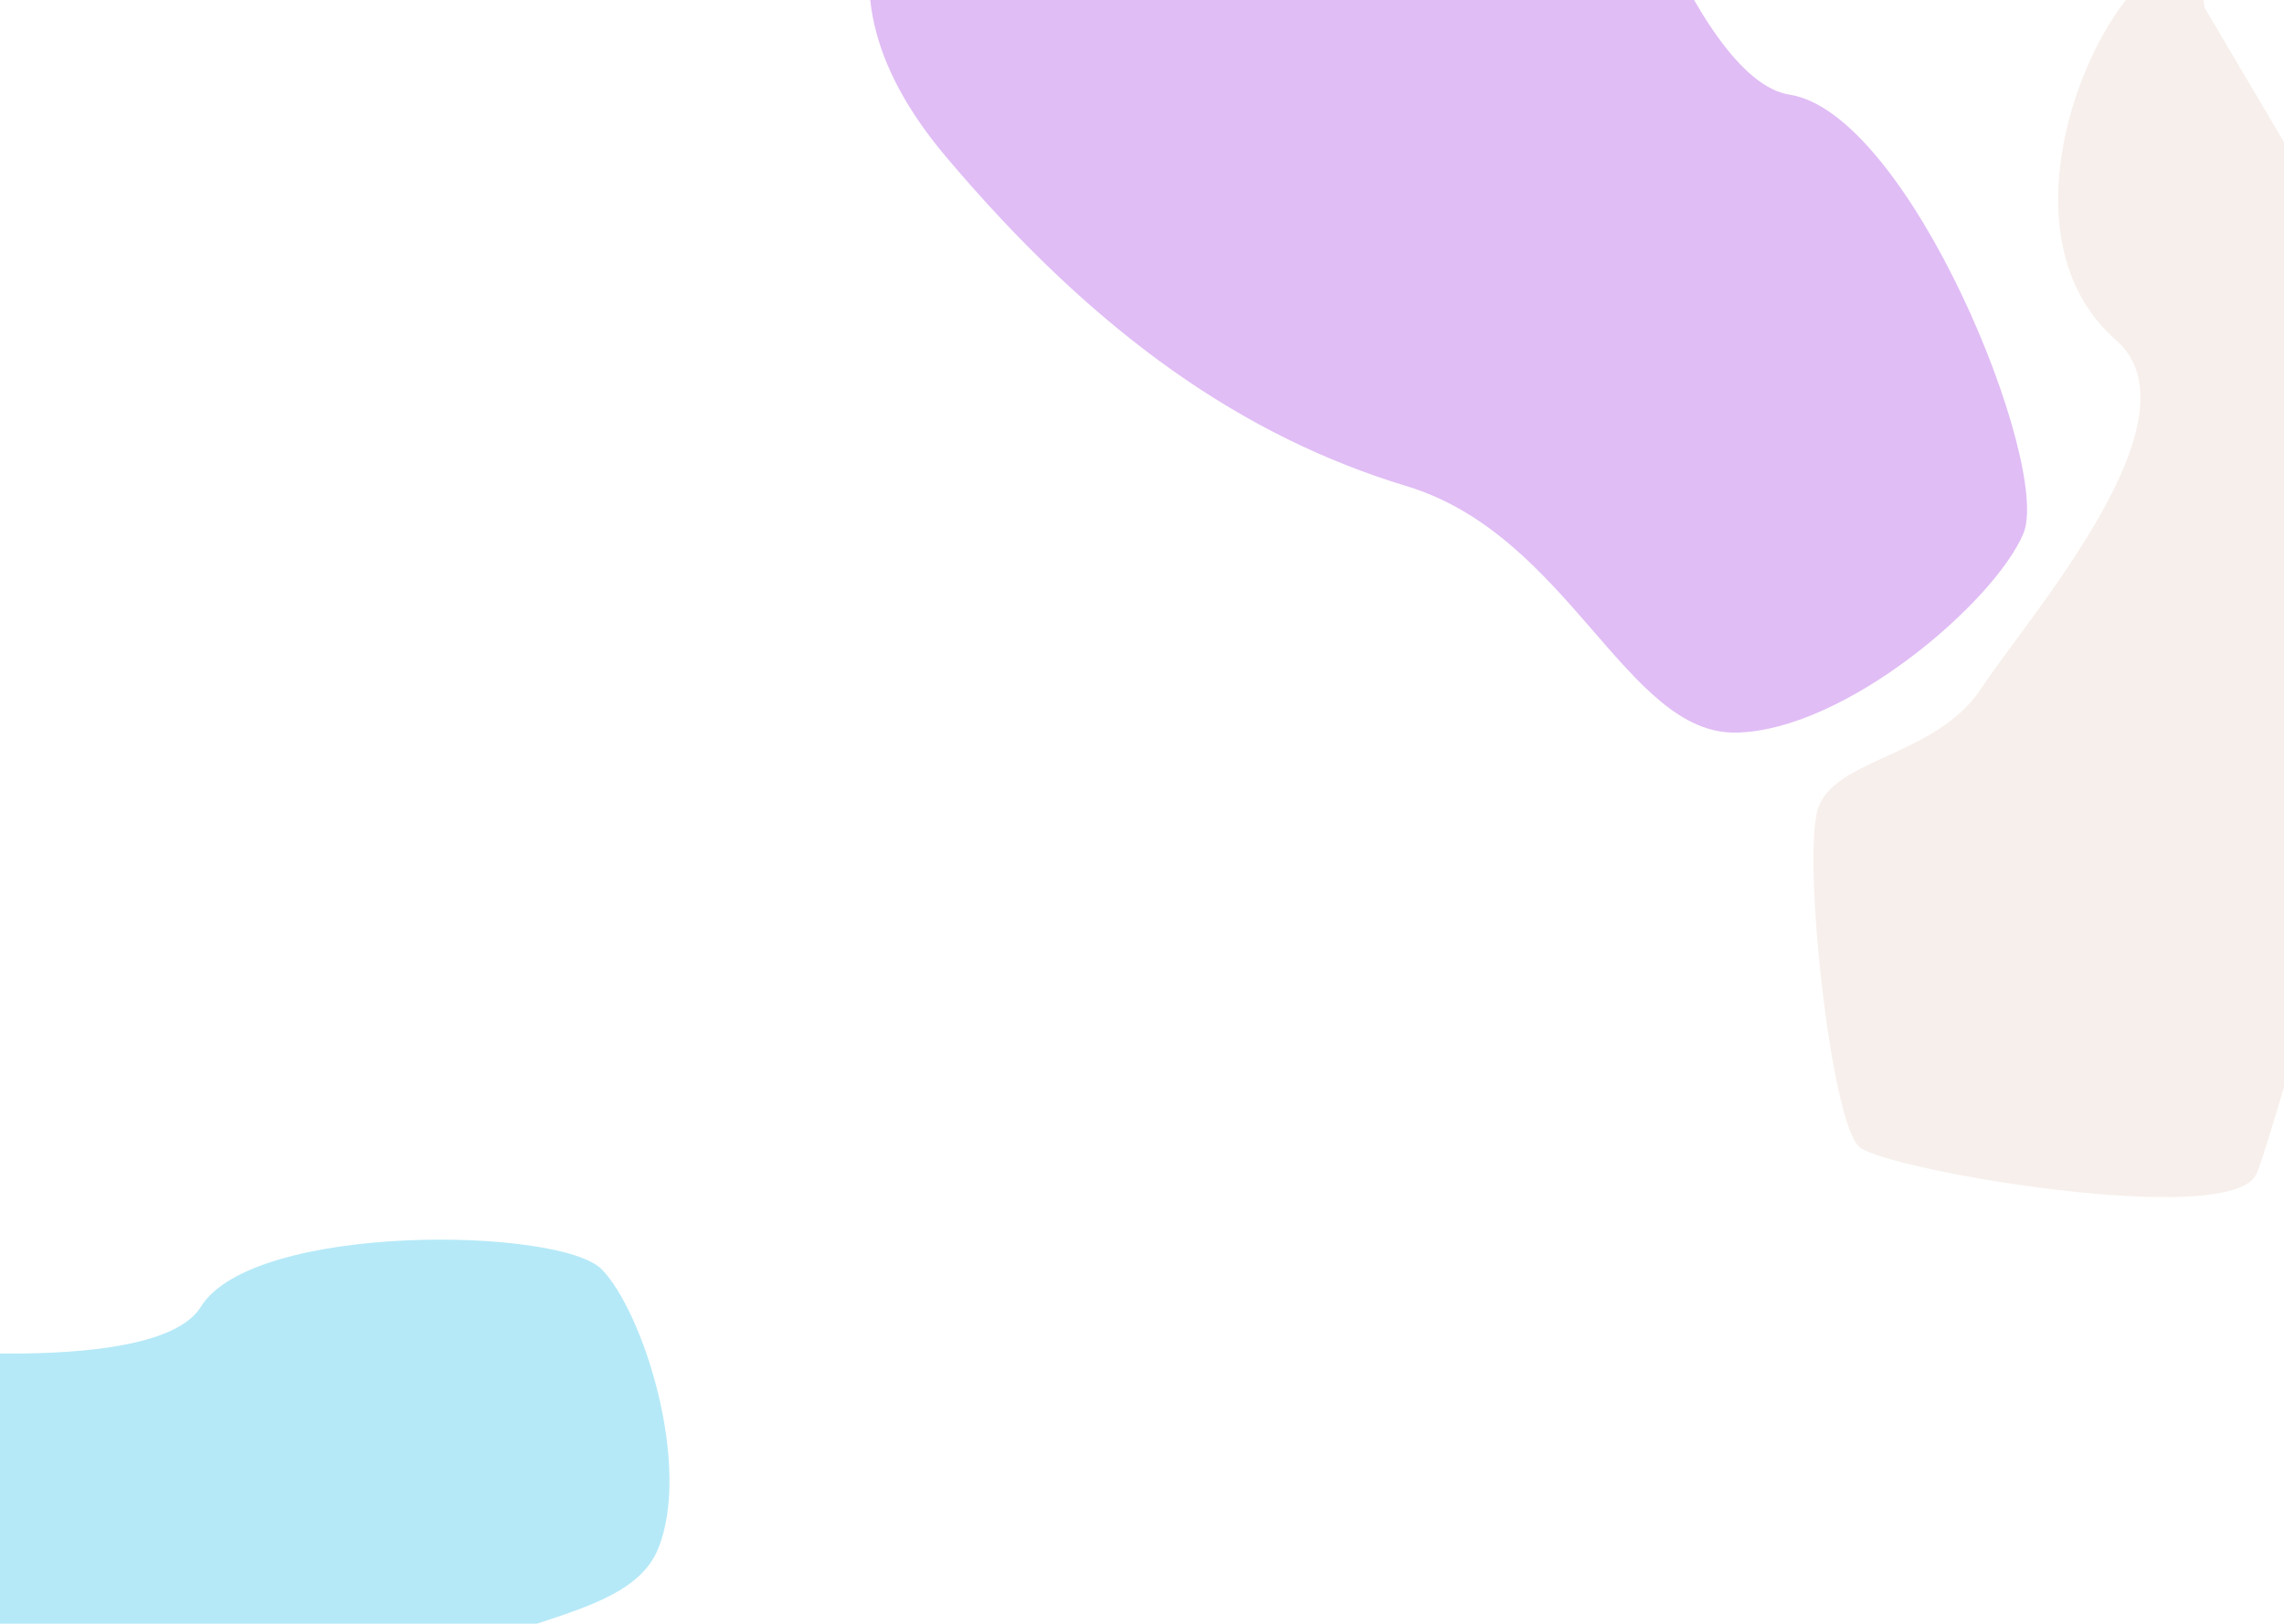 <svg viewBox="0 0 1440 1024" fill="none" xmlns="http://www.w3.org/2000/svg" preserveAspectRatio="none">
<g clip-path="url(#clip0_17_297)">
<g opacity="0.3"  class="blob">
<path d="M596.27 98.665C500.779 -14.604 546.076 -121.683 740.117 -207.099L982.516 -230C1005.78 -137.363 1067.48 50.263 1128.2 59.671C1204.1 71.431 1293.47 293.635 1275.72 336.343C1257.97 379.051 1163.7 460.753 1094.53 461.991C1025.36 463.229 989.249 337.581 887.025 306.633C784.802 275.686 691.76 211.933 596.27 98.665Z" fill="#9820DC"/>
</g>
<g opacity="0.2"  class="blob">
<path d="M1334.11 214.5C1231.5 124.5 1376.34 -100.12 1390 5L1582.5 331C1534.78 329.119 1435.56 712.692 1422.5 740.5C1406.17 775.261 1190.49 738.029 1172.5 723.5C1154.51 708.971 1136.69 544.574 1145.83 511.214C1154.97 477.854 1220.34 478.214 1249.58 433.527C1278.82 388.839 1389.8 263.344 1334.11 214.5Z" fill="#D5AF9C"/>
</g>
<g opacity="0.3"  class="blob">
<path d="M-14.211 1236.34C-128.921 1272.37 -194.076 1204.5 -195.631 1031.64L-135.264 842.16C-58.957 853.922 100.251 866.778 126.634 824.094C159.613 770.741 353.367 773.712 379.454 800.544C405.542 827.376 436.192 924.048 415.028 976.444C393.863 1028.84 288.908 1016.32 233.258 1083.4C177.608 1150.49 100.498 1200.31 -14.211 1236.34Z" fill="#06B4E6"/>
</g>
</g>
<defs>
<filter id="filter0_f_17_297" x="276" y="-502" width="1274" height="1236" filterUnits="userSpaceOnUse" color-interpolation-filters="sRGB">
<feFlood flood-opacity="0" result="BackgroundImageFix"/>
<feBlend mode="normal" in="SourceGraphic" in2="BackgroundImageFix" result="shape"/>
<feGaussianBlur stdDeviation="136" result="effect1_foregroundBlur_17_297"/>
</filter>
<filter id="filter1_f_17_297" x="871.355" y="-294.429" width="983.145" height="1321.33" filterUnits="userSpaceOnUse" color-interpolation-filters="sRGB">
<feFlood flood-opacity="0" result="BackgroundImageFix"/>
<feBlend mode="normal" in="SourceGraphic" in2="BackgroundImageFix" result="shape"/>
<feGaussianBlur stdDeviation="136" result="effect1_foregroundBlur_17_297"/>
</filter>
<filter id="filter2_f_17_297" x="-467.631" y="509.746" width="1161.73" height="1007.96" filterUnits="userSpaceOnUse" color-interpolation-filters="sRGB">
<feFlood flood-opacity="0" result="BackgroundImageFix"/>
<feBlend mode="normal" in="SourceGraphic" in2="BackgroundImageFix" result="shape"/>
<feGaussianBlur stdDeviation="136" result="effect1_foregroundBlur_17_297"/>
</filter>
<clipPath id="clip0_17_297">
<rect width="1440" height="1024" fill="white"/>
</clipPath>
</defs>
</svg>
